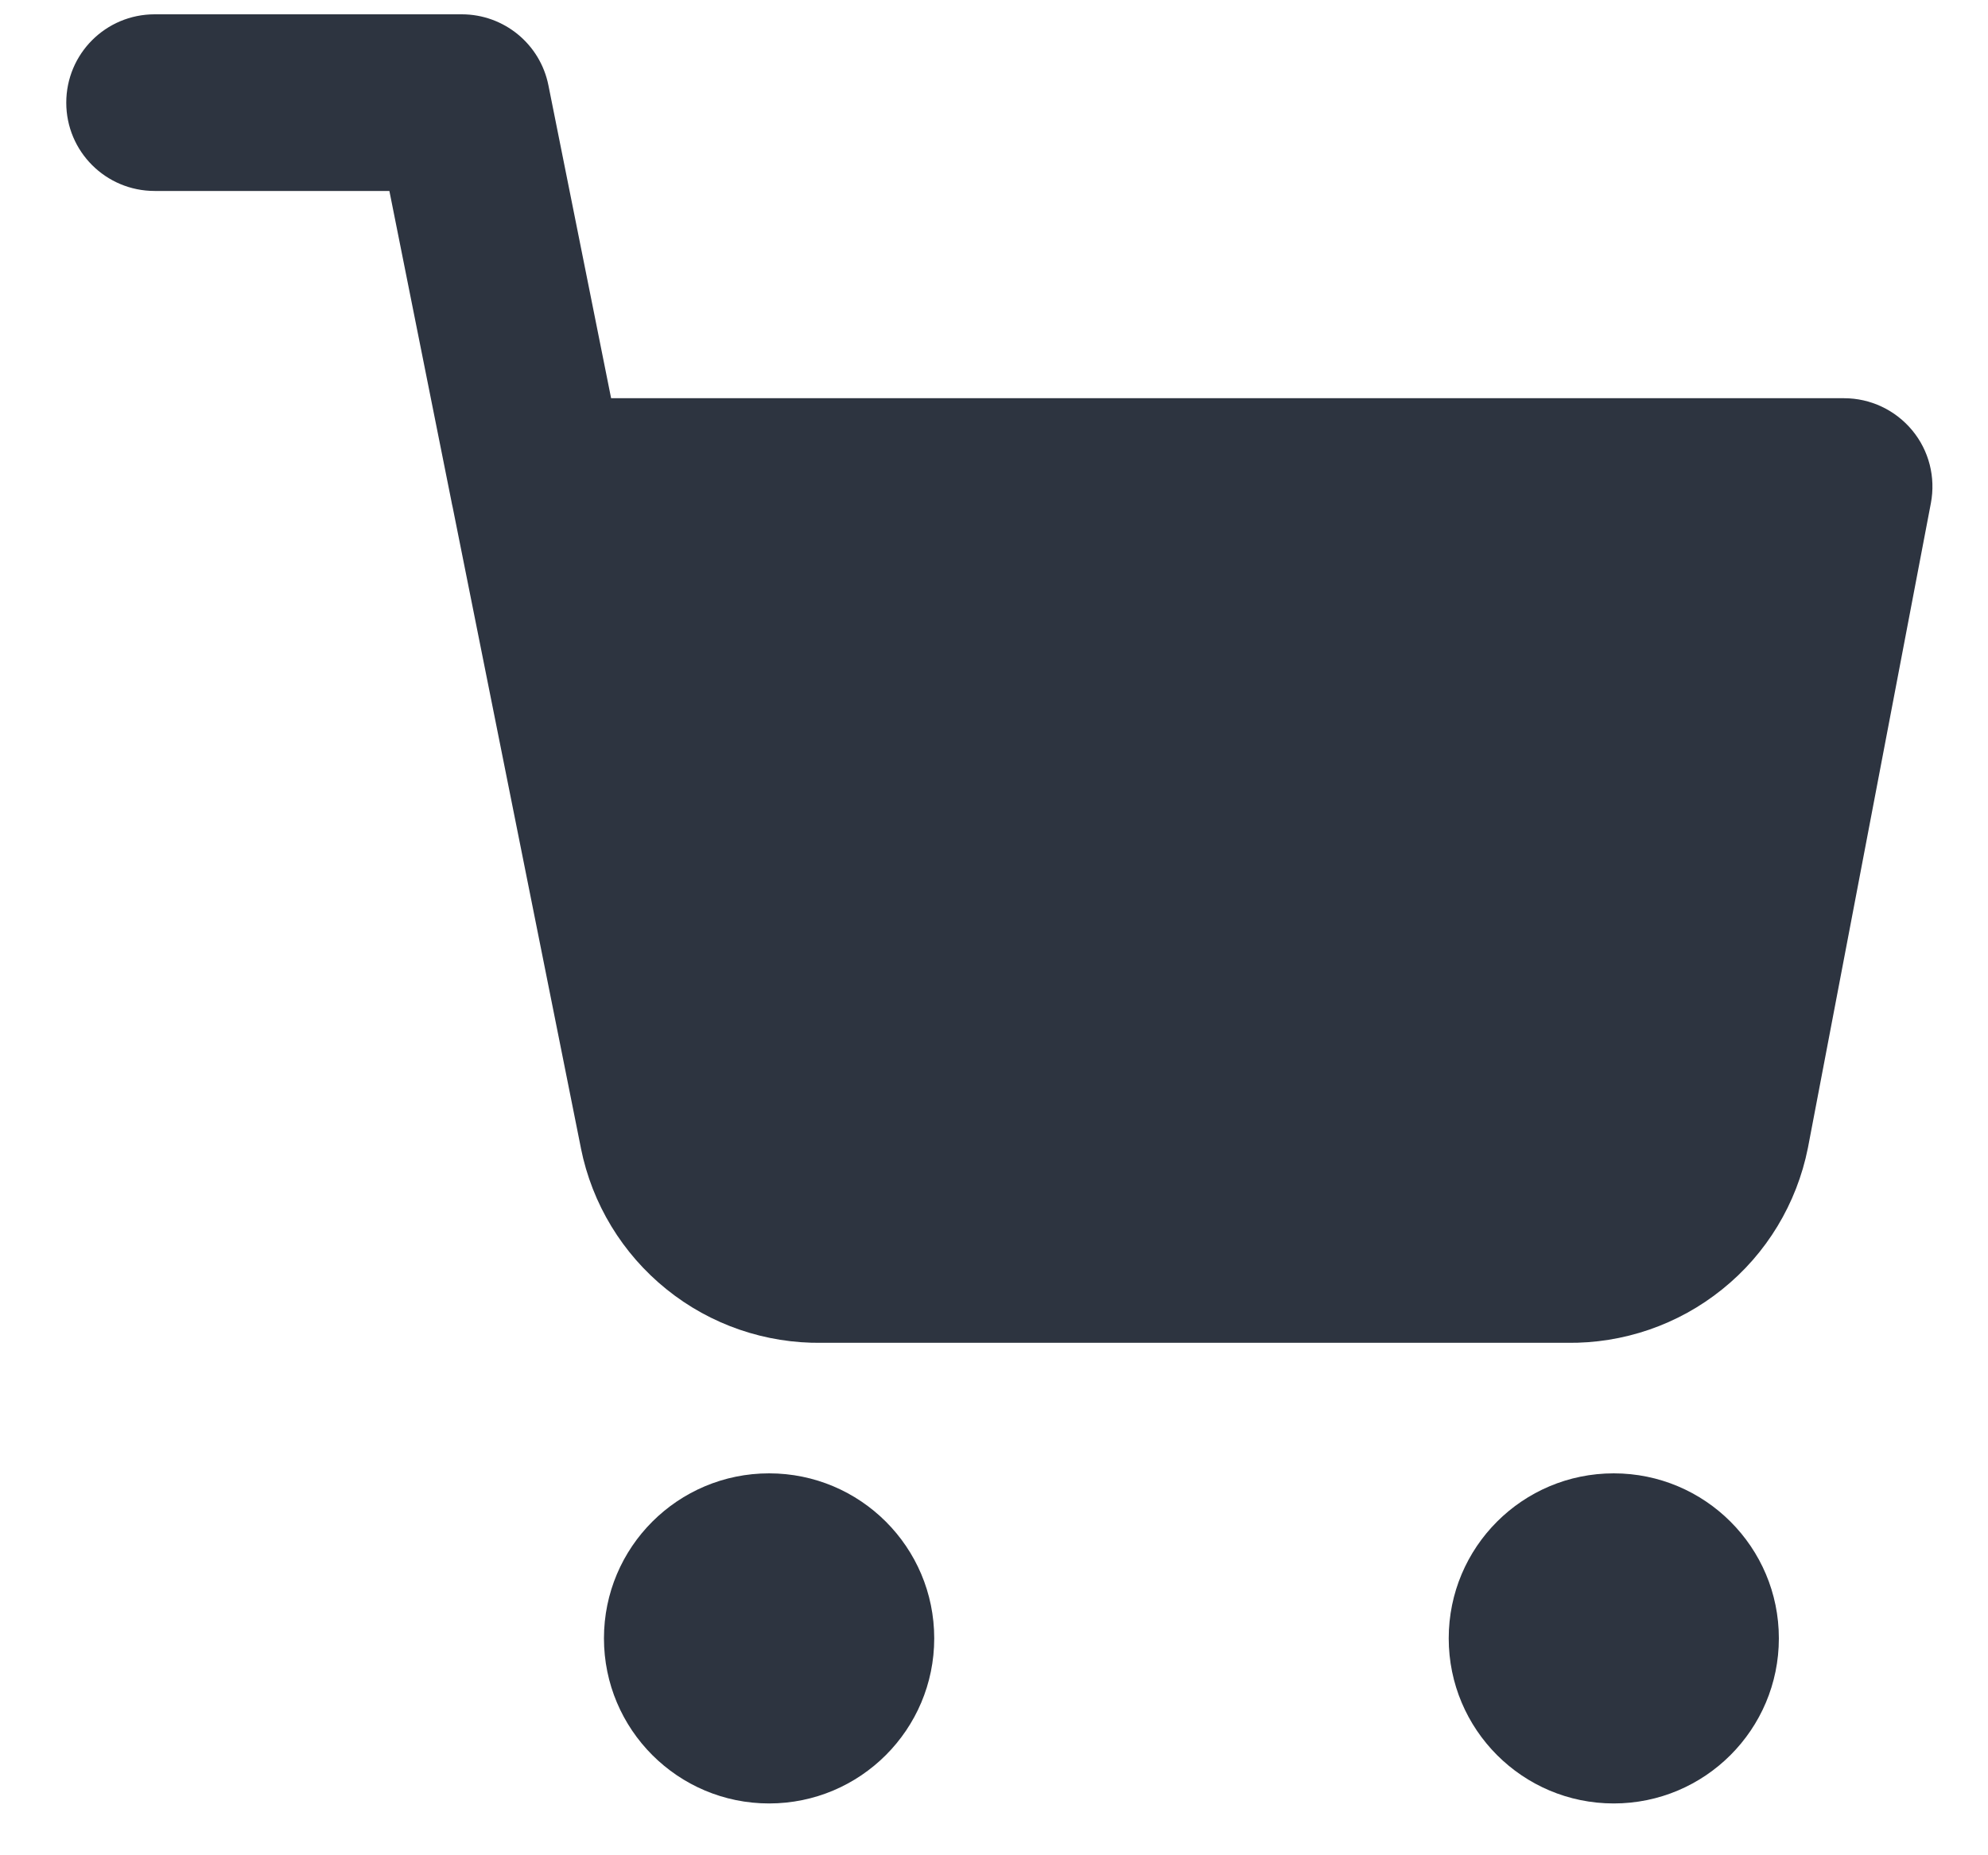 <svg width="15" height="14" viewBox="0 0 15 14" fill="none" xmlns="http://www.w3.org/2000/svg">
<path fill-rule="evenodd" clip-rule="evenodd" d="M0.5 0.775C0.5 0.406 0.798 0.108 1.167 0.108H3.484C3.802 0.108 4.076 0.332 4.138 0.644L4.611 3.005H13.914C14.113 3.005 14.301 3.094 14.428 3.247C14.555 3.4 14.606 3.601 14.569 3.797L13.642 8.658L13.641 8.663L13.641 8.663C13.557 9.083 13.329 9.461 12.995 9.729C12.663 9.997 12.248 10.139 11.822 10.133H6.202C5.776 10.139 5.361 9.997 5.029 9.729C4.696 9.461 4.467 9.084 4.383 8.664L4.383 8.663L3.416 3.83C3.412 3.812 3.408 3.795 3.405 3.777L2.938 1.441H1.167C0.798 1.441 0.5 1.143 0.5 0.775ZM5.803 11.118C5.115 11.118 4.557 11.675 4.557 12.363C4.557 13.051 5.115 13.609 5.803 13.609C6.491 13.609 7.049 13.051 7.049 12.363C7.049 11.675 6.491 11.118 5.803 11.118ZM12.176 11.118C11.488 11.118 10.931 11.675 10.931 12.363C10.931 13.051 11.488 13.609 12.176 13.609C12.864 13.609 13.422 13.051 13.422 12.363C13.422 11.675 12.864 11.118 12.176 11.118Z" fill="#2D3440"/>
</svg>
